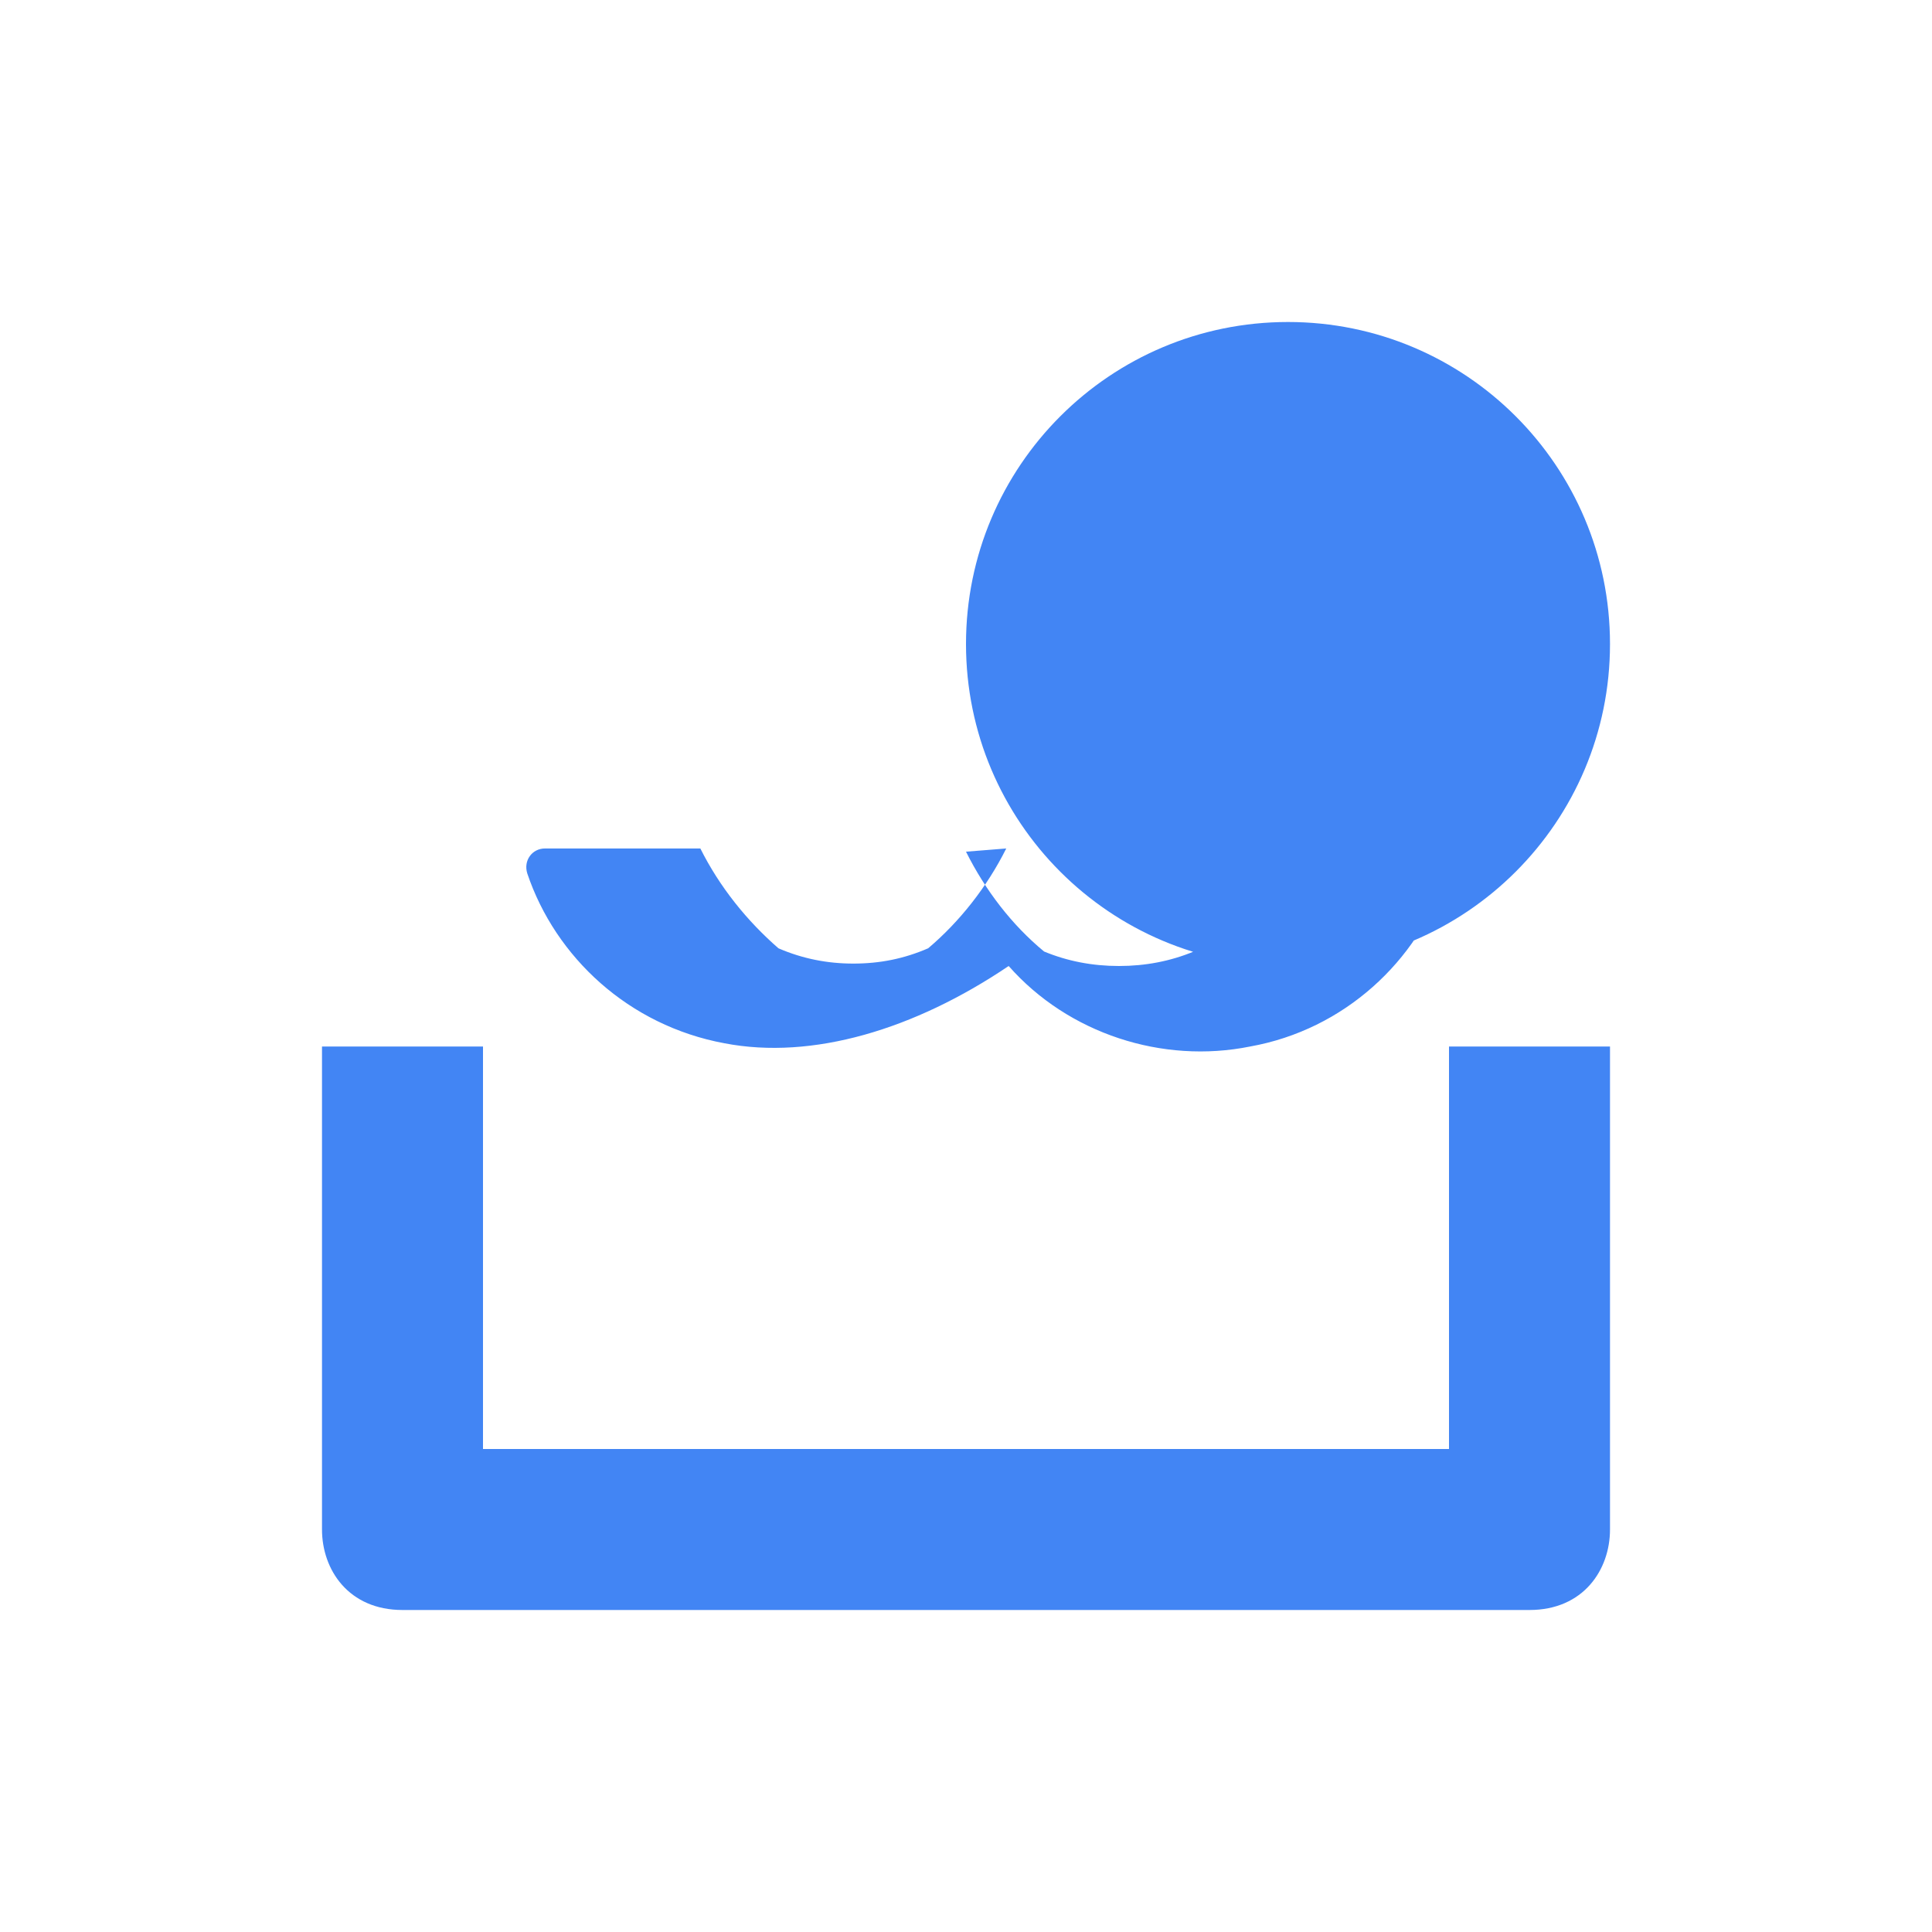 <?xml version="1.0" encoding="UTF-8"?>
<svg xmlns="http://www.w3.org/2000/svg" viewBox="0 0 24 24">
  <path d="M12,8C12,5.79 13.79,4 16,4C18.21,4 20,5.79 20,8C20,10.21 18.21,12 16,12C13.79,12 12,10.21 12,8M12,10.58C12.24,11.06 12.57,11.49 12.97,11.82C13.26,11.94 13.57,12 13.9,12C14.23,12 14.54,11.94 14.83,11.82C15.23,11.49 15.56,11.06 15.8,10.58C16.46,10.58 17.13,10.58 17.74,10.58C17.9,10.58 18.01,10.73 17.96,10.89C17.61,11.94 16.7,12.79 15.53,13C14.44,13.22 13.27,12.84 12.53,12C11.36,12.79 10.09,13.17 9,12.96C7.81,12.74 6.9,11.89 6.55,10.85C6.5,10.69 6.61,10.54 6.77,10.54C7.38,10.54 8.04,10.54 8.7,10.54C8.94,11.02 9.28,11.44 9.67,11.78C9.97,11.91 10.28,11.97 10.6,11.97C10.93,11.97 11.23,11.91 11.53,11.78C11.92,11.45 12.26,11.02 12.5,10.54L12,10.58M20,19C20,19.5 19.67,20 19,20H5C4.33,20 4,19.5 4,19V13H6V18H18V13H20V19Z" fill="#4285f4"/>
</svg>